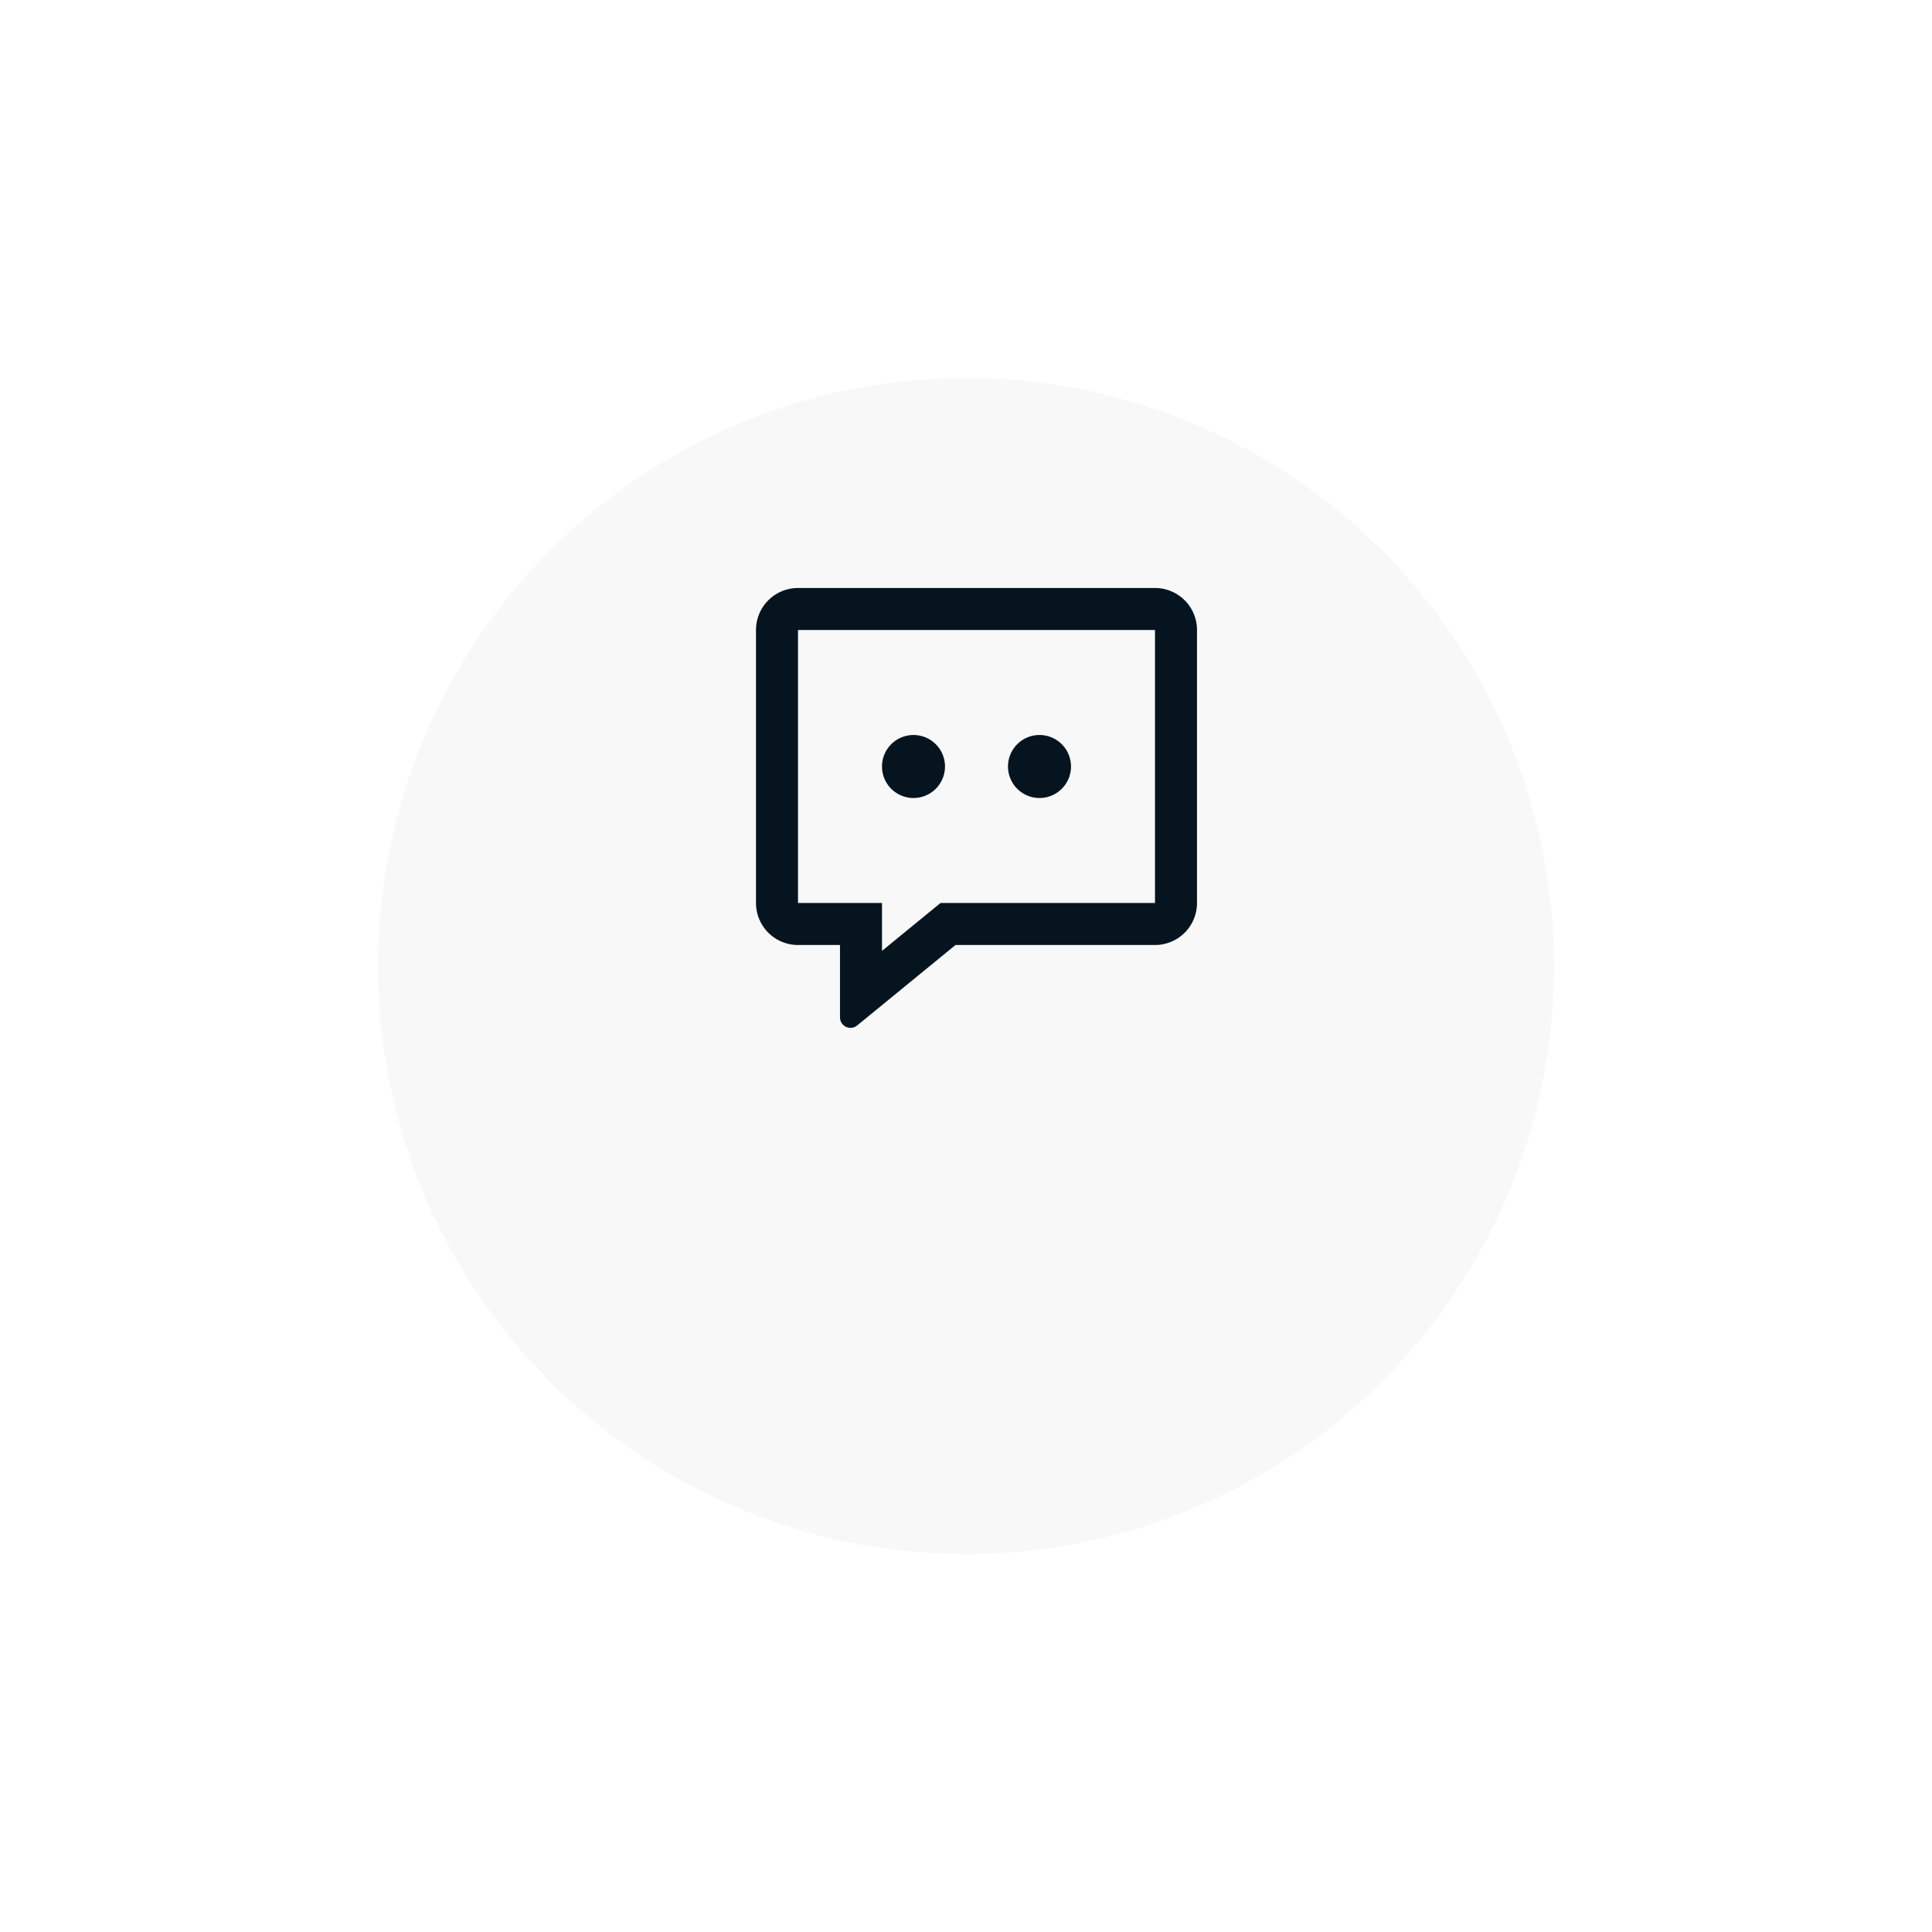 <svg xmlns="http://www.w3.org/2000/svg" width="92" height="92" viewBox="0 0 92 92">
    <defs>
        <filter id="0hs819l77a" x="0" y="0" width="92" height="92" filterUnits="userSpaceOnUse">
            <feOffset dy="8"/>
            <feGaussianBlur stdDeviation="6" result="blur"/>
            <feFlood flood-color="#05141f" flood-opacity=".161"/>
            <feComposite operator="in" in2="blur"/>
            <feComposite in="SourceGraphic"/>
        </filter>
    </defs>
    <g data-name="@@@Floating">
        <g style="filter:url(#0hs819l77a)">
            <circle data-name="타원 4" cx="28" cy="28" r="28" transform="translate(18 10)" style="fill:#f8f8f8"/>
        </g>
        <path data-name="패스 37" d="M9.5 12A1.5 1.5 0 1 0 8 10.5 1.5 1.5 0 0 0 9.5 12z" style="fill:#05141f" transform="translate(34 26)"/>
        <path data-name="패스 38" d="M15.5 12a1.5 1.5 0 1 0-1.5-1.5 1.5 1.5 0 0 0 1.5 1.5z" style="fill:#05141f" transform="translate(34 26)"/>
        <path data-name="패스 39" d="M6 22.445a.5.5 0 0 0 .817.387L11.5 19H21a2 2 0 0 0 2-2V4a2 2 0 0 0-2-2H4a2 2 0 0 0-2 2v13a2 2 0 0 0 2 2h2zm2-3.165V17H4V4h17v13H10.786z" style="fill-rule:evenodd;fill:#05141f" transform="translate(34 26)"/>
    </g>
</svg>
